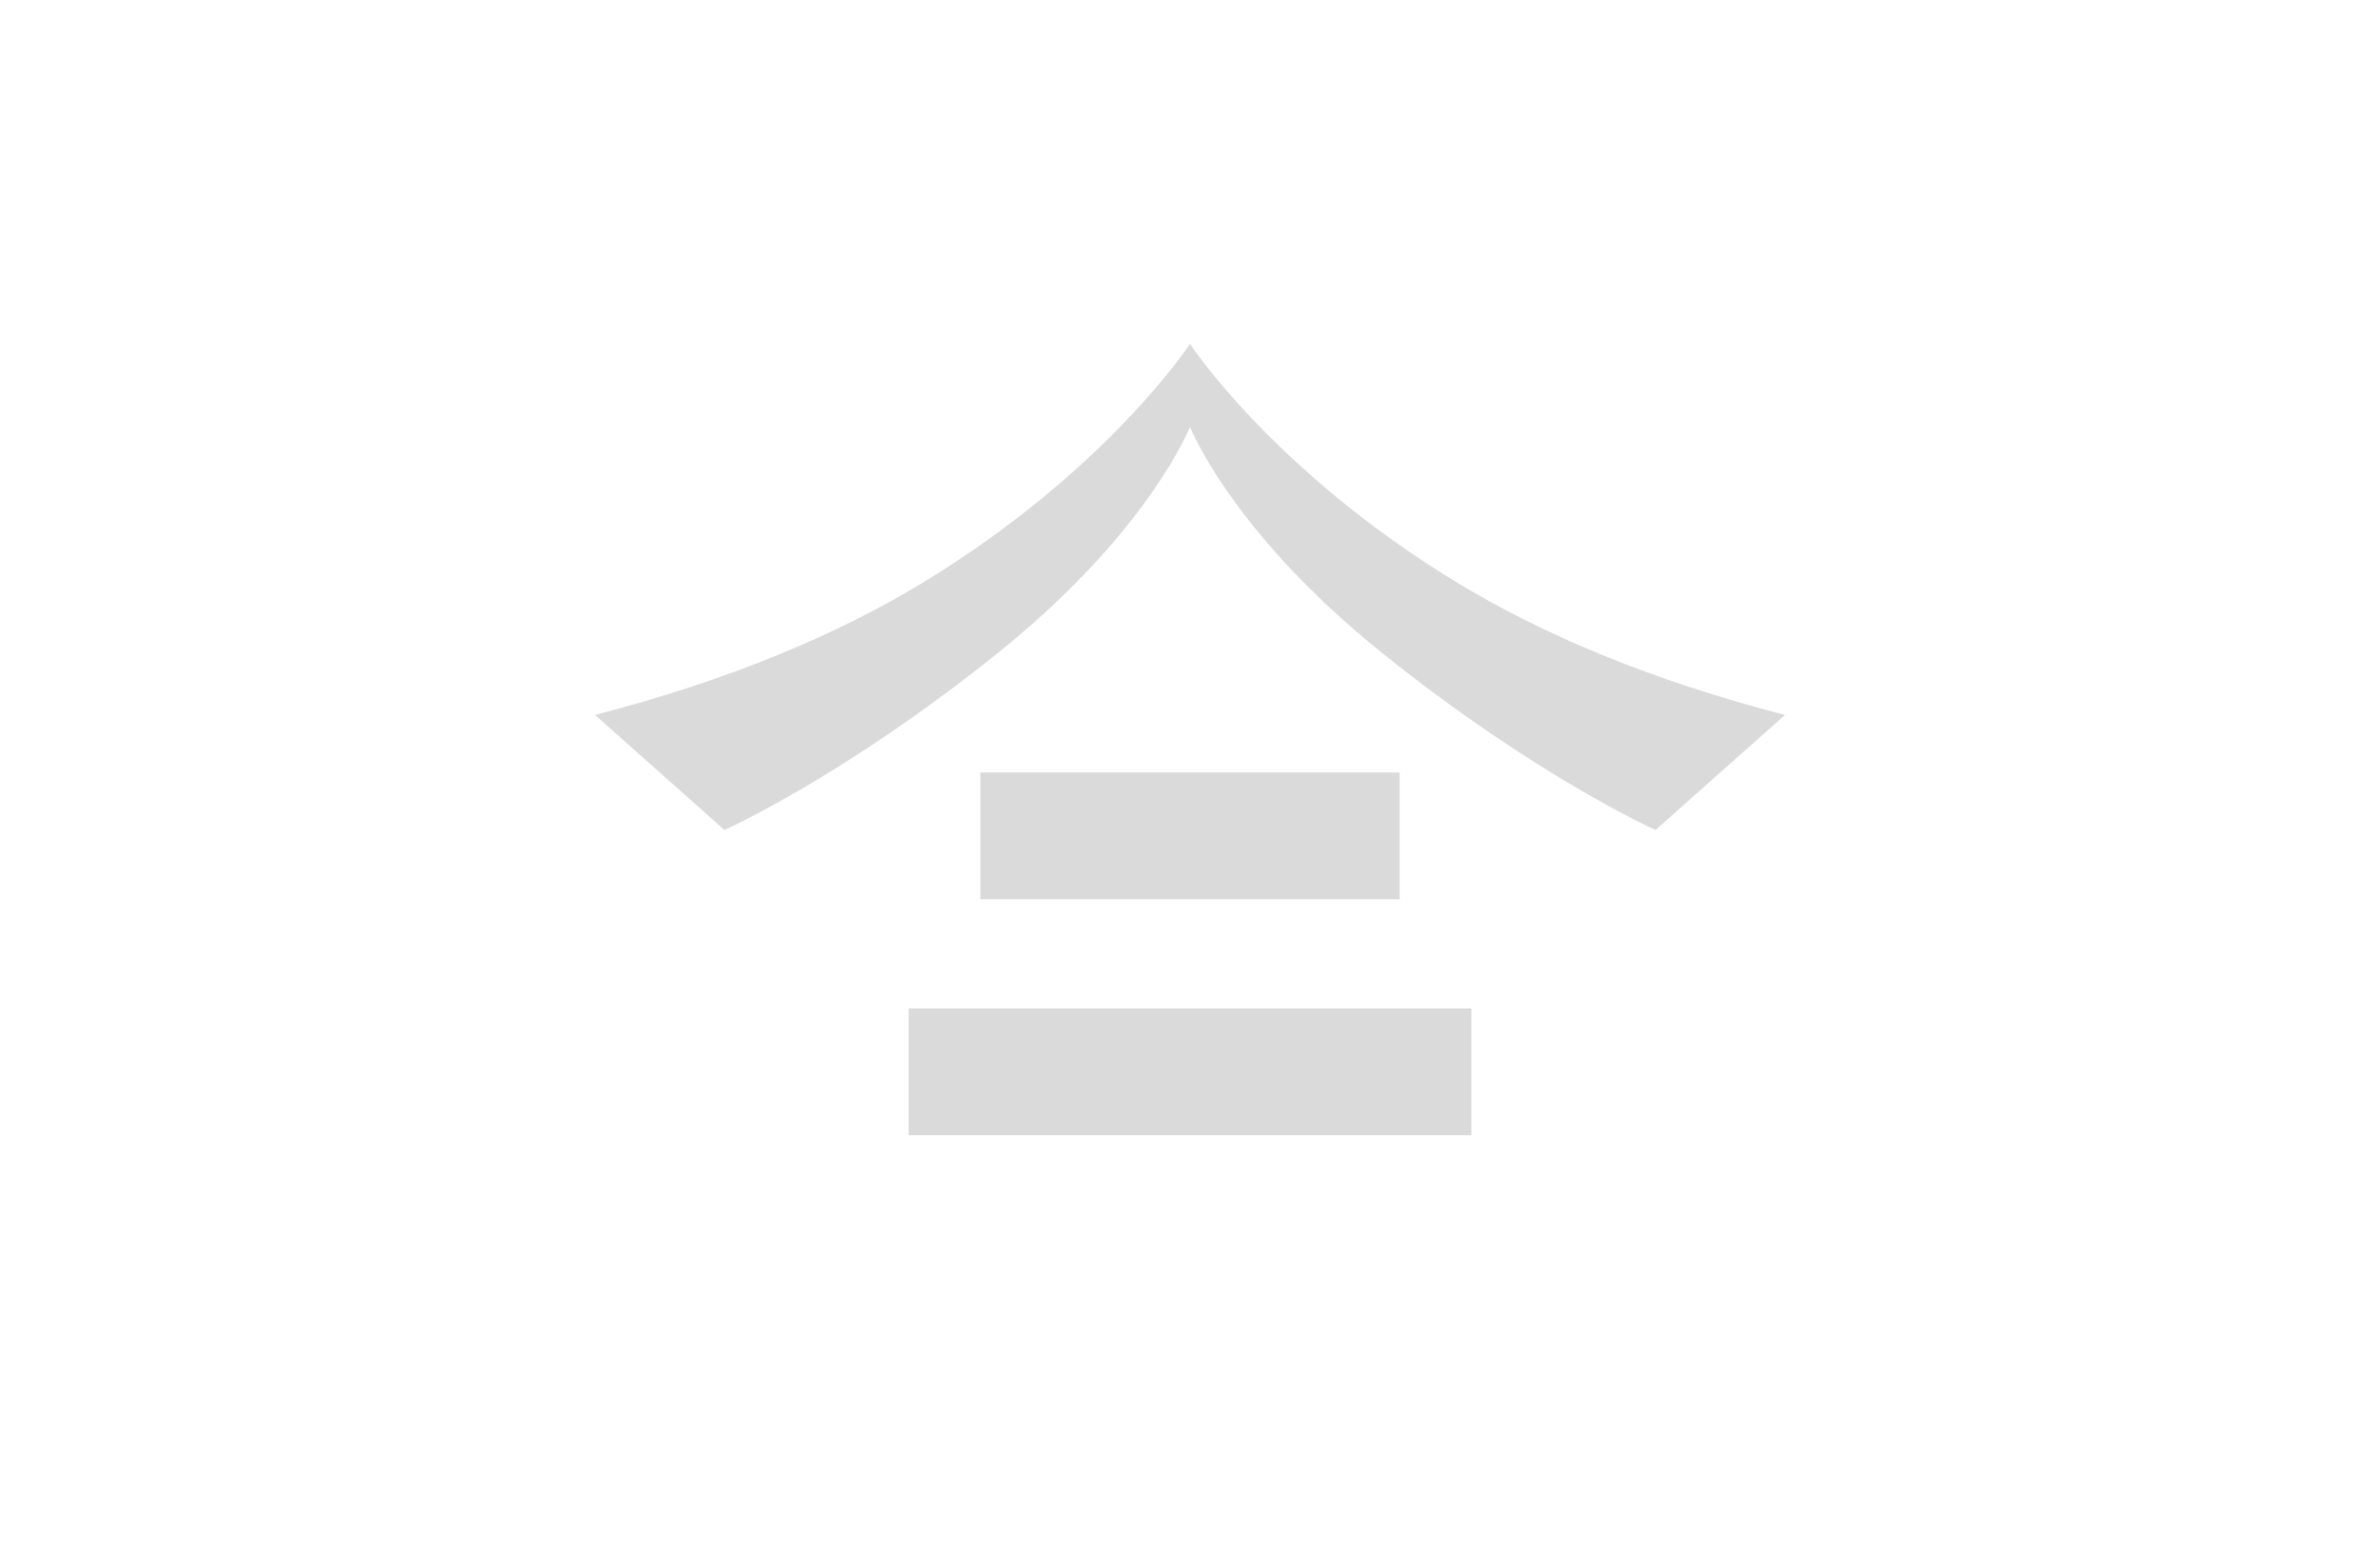 <svg width="260" height="170" viewBox="0 0 260 170" fill="none" xmlns="http://www.w3.org/2000/svg">
<rect width="260" height="170" fill="white"/>
<path fill-rule="evenodd" clip-rule="evenodd" d="M107.097 98.209H152.903V84.363H107.097V98.209ZM99.264 123.978H160.735V110.132H99.264V123.978Z" fill="#DADADA"/>
<path d="M159.127 63.593C139.051 51.385 130.012 37.569 130.012 37.569H129.986C129.986 37.569 120.949 51.385 100.872 63.593C91.425 69.338 79.604 74.298 65 78.08L79.147 90.644C79.147 90.644 92.289 84.752 109.041 71.285C124.09 59.188 129.13 48.656 130 46.639C130.869 48.656 135.909 59.188 150.959 71.285C167.711 84.752 180.852 90.644 180.852 90.644L195 78.08C180.395 74.298 168.575 69.338 159.127 63.593Z" fill="#DADADA"/>
</svg>
